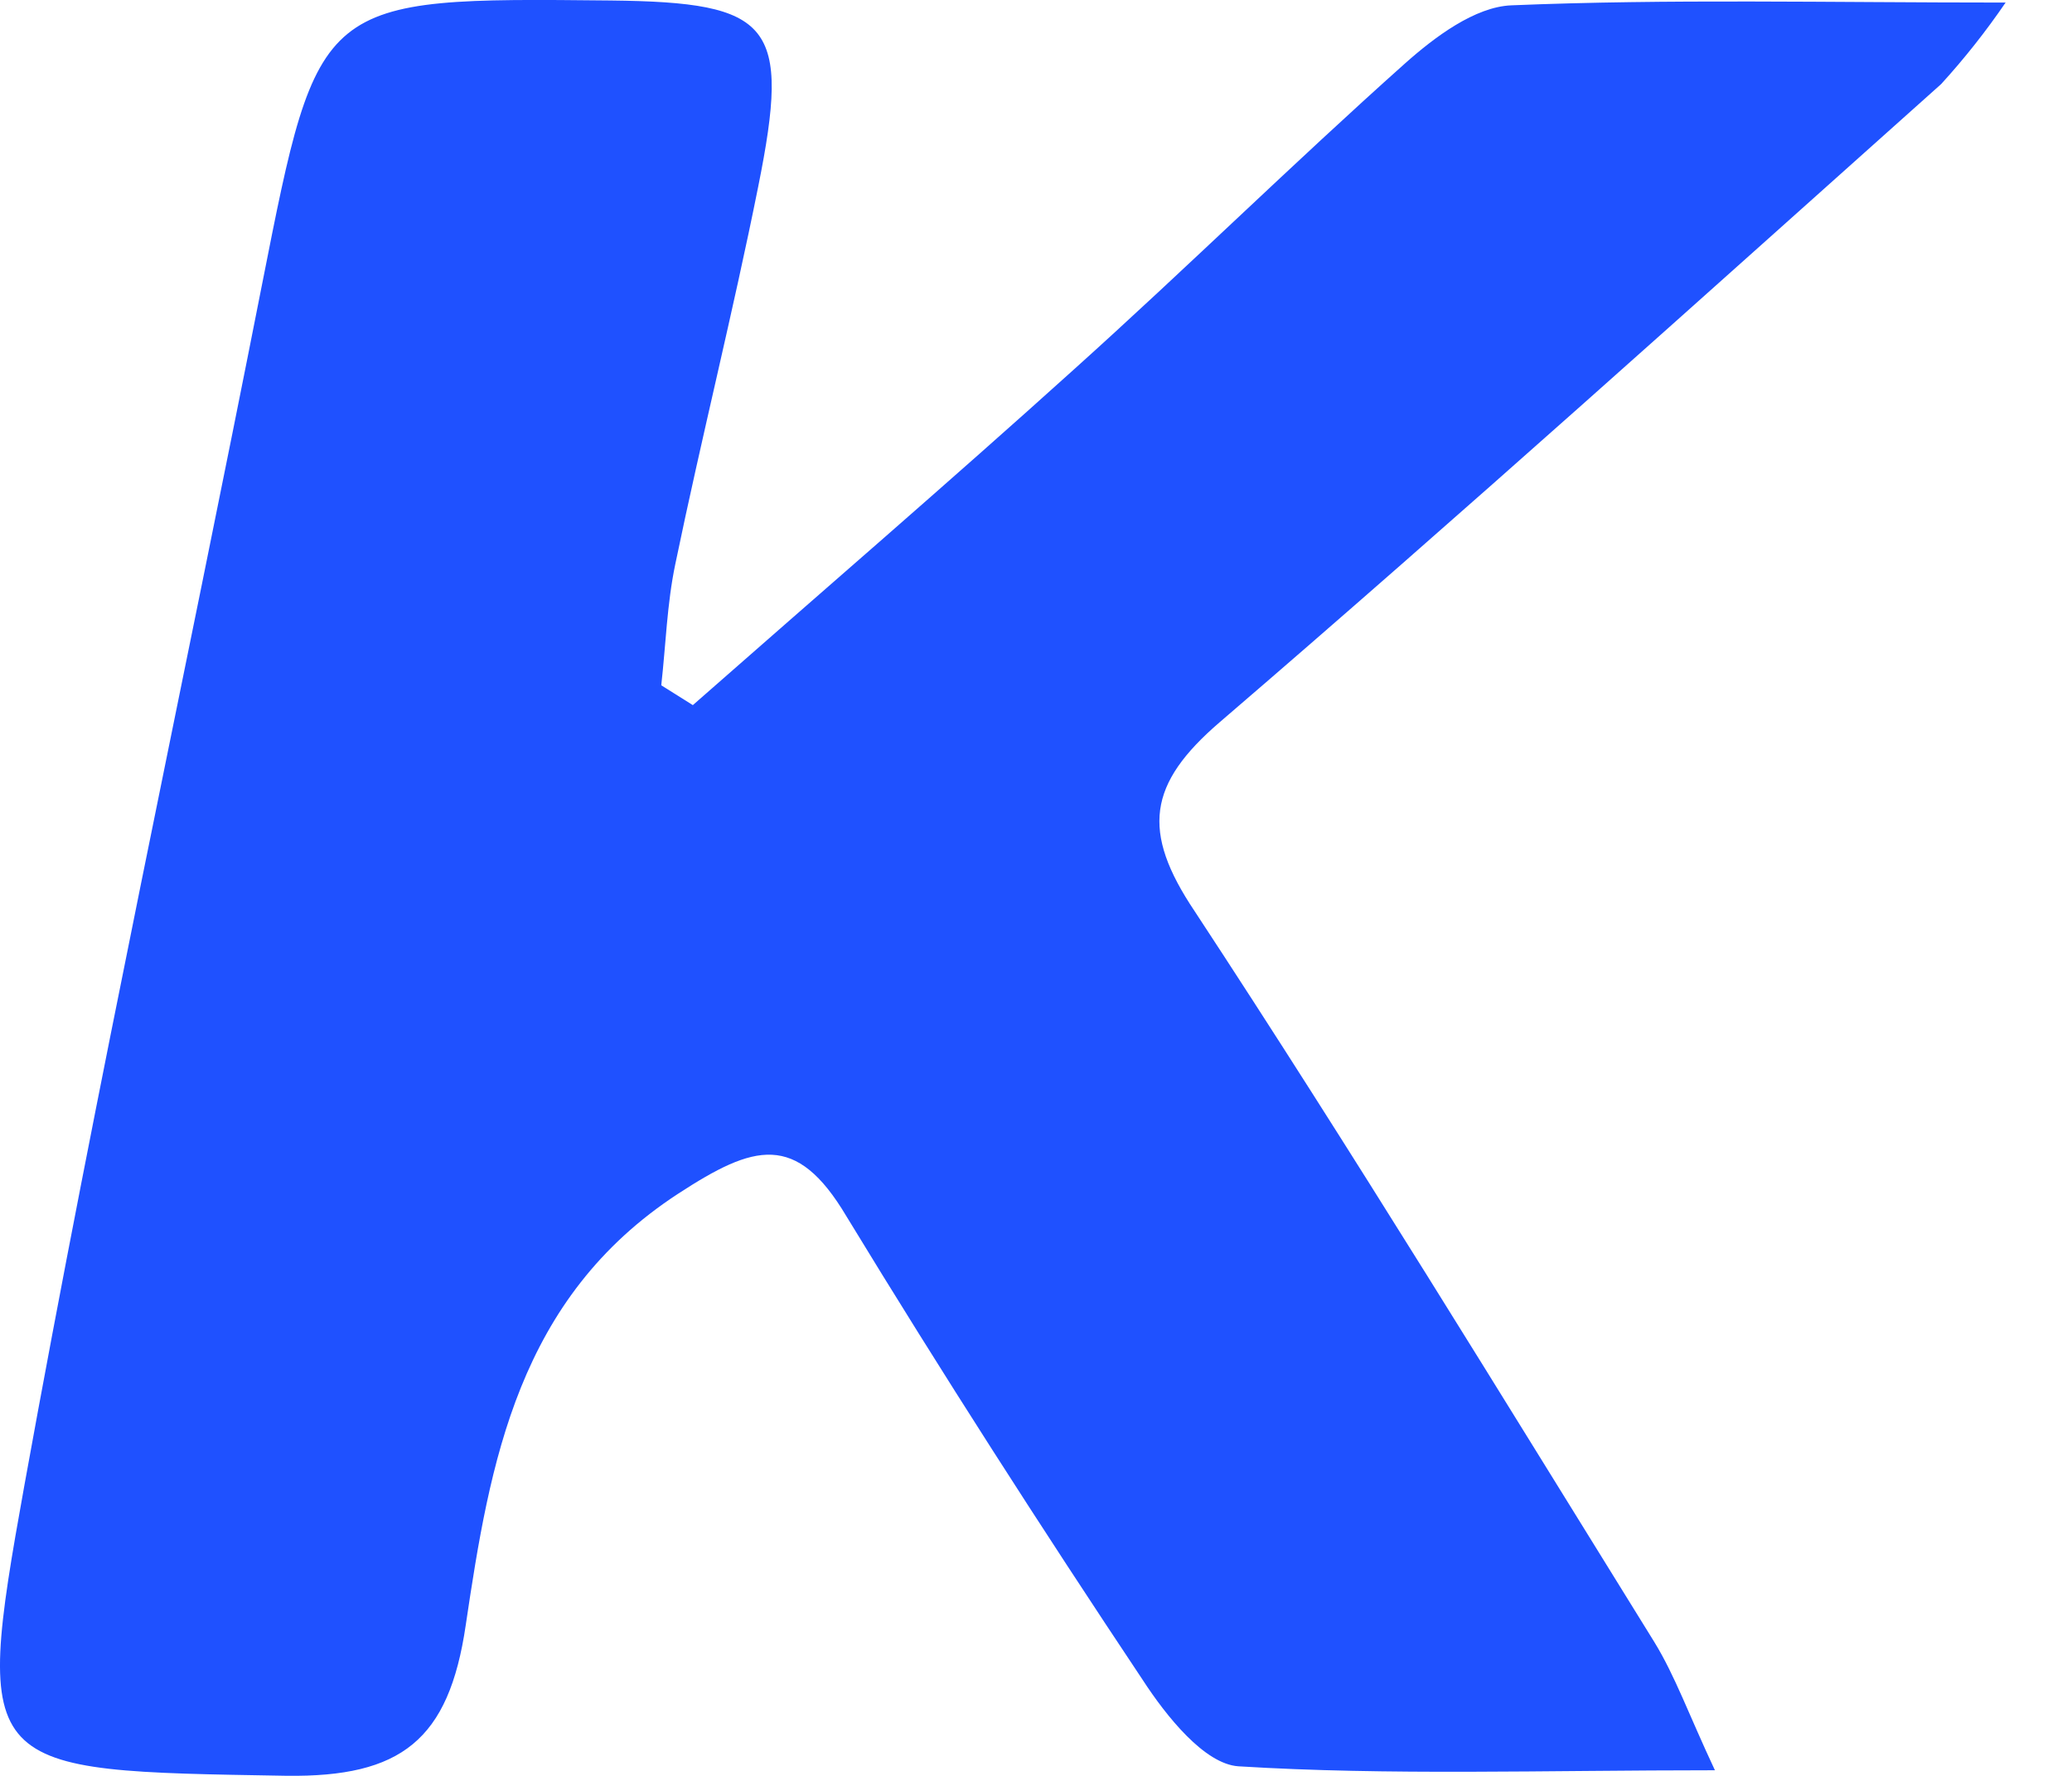 <svg width="21" height="18" viewBox="0 0 21 18" fill="none" xmlns="http://www.w3.org/2000/svg">
<path d="M7.022 7.147C8.311 6.013 9.612 4.893 10.885 3.744C12.016 2.727 13.104 1.657 14.24 0.643C14.542 0.374 14.949 0.069 15.318 0.054C16.911 -0.012 18.507 0.026 20.327 0.026C20.129 0.316 19.911 0.592 19.674 0.852C17.247 3.02 14.83 5.2 12.362 7.32C11.635 7.945 11.564 8.425 12.108 9.236C13.709 11.673 15.229 14.164 16.766 16.642C16.977 16.985 17.114 17.374 17.381 17.943C15.638 17.943 14.077 17.997 12.552 17.903C12.207 17.88 11.82 17.394 11.582 17.028C10.55 15.48 9.548 13.92 8.578 12.327C8.069 11.47 7.64 11.6 6.875 12.098C5.248 13.158 4.966 14.82 4.72 16.474C4.549 17.638 4.066 18.014 2.902 17.999C-0.201 17.946 -0.28 17.981 0.247 15.056C0.981 10.99 1.858 6.936 2.658 2.872C3.23 -0.025 3.22 -0.025 6.189 0.005C7.828 0.023 8.016 0.244 7.685 1.889C7.431 3.159 7.111 4.43 6.844 5.719C6.76 6.12 6.748 6.537 6.702 6.946L7.022 7.147Z" fill="#1F51FF"/>
</svg>
